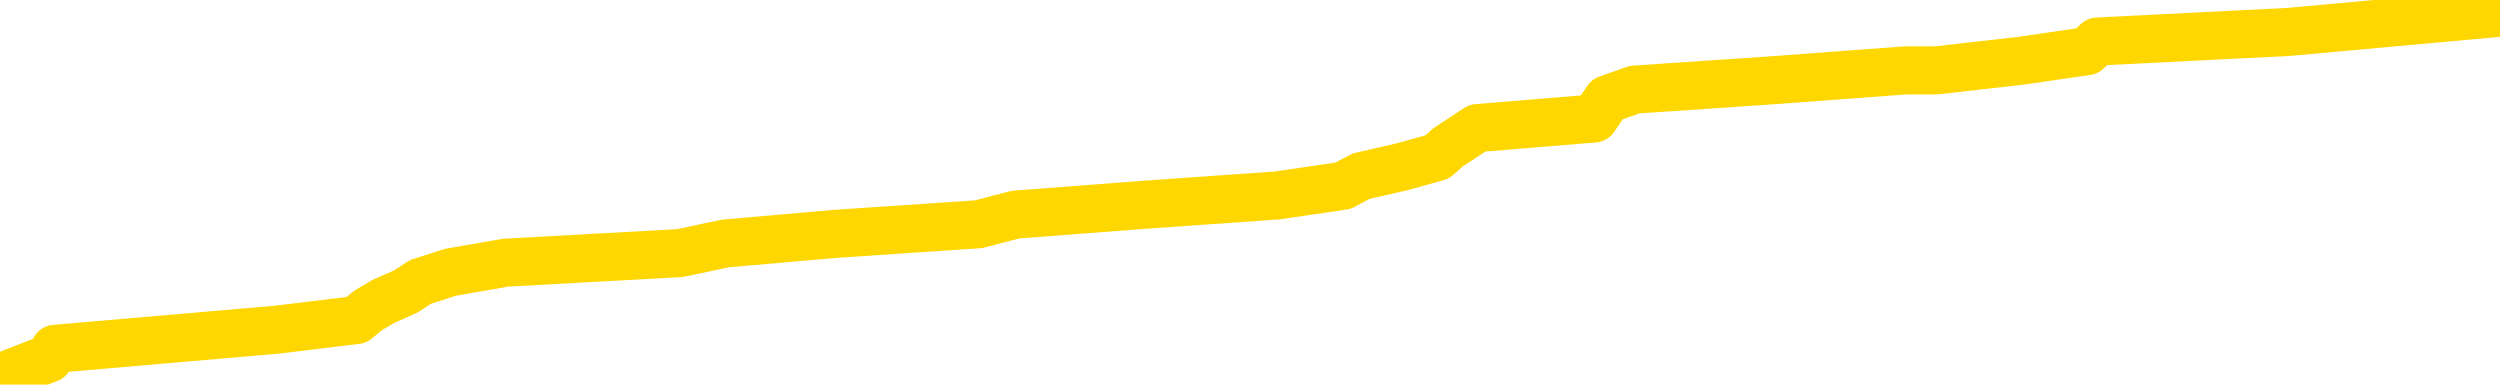 <svg xmlns="http://www.w3.org/2000/svg" version="1.1" viewBox="0 0 6500 1000">
	<path fill="none" stroke="gold" stroke-width="125" stroke-linecap="round" stroke-linejoin="round" d="M0 19409  L-175336 19409 L-175152 19384 L-174662 19334 L-174369 19309 L-174057 19259 L-173823 19234 L-173769 19185 L-173710 19135 L-173557 19110 L-173516 19060 L-173384 19035 L-173091 19010 L-172551 19010 L-171940 18985 L-171892 18985 L-171252 18960 L-171219 18960 L-170693 18960 L-170561 18935 L-170171 18885 L-169843 18835 L-169725 18785 L-169514 18735 L-168797 18735 L-168227 18710 L-168120 18710 L-167945 18685 L-167724 18635 L-167323 18610 L-167297 18560 L-166369 18510 L-166281 18460 L-166199 18410 L-166129 18361 L-165832 18336 L-165680 18286 L-163790 18311 L-163689 18311 L-163427 18311 L-163133 18336 L-162991 18286 L-162743 18286 L-162707 18261 L-162549 18236 L-162085 18186 L-161832 18161 L-161620 18111 L-161369 18086 L-161020 18061 L-160092 18011 L-159999 17961 L-159588 17936 L-158417 17886 L-157228 17861 L-157136 17811 L-157108 17761 L-156842 17711 L-156543 17661 L-156415 17611 L-156377 17562 L-155563 17562 L-155179 17587 L-154118 17611 L-154057 17611 L-153792 18111 L-153320 18585 L-153128 19060 L-152864 19534 L-152527 19509 L-152392 19484 L-151936 19459 L-151193 19434 L-151176 19409 L-151010 19359 L-150942 19359 L-150426 19334 L-149397 19334 L-149201 19309 L-148713 19284 L-148351 19259 L-147942 19259 L-147556 19284 L-145853 19284 L-145755 19284 L-145683 19284 L-145622 19284 L-145437 19259 L-145101 19259 L-144460 19234 L-144383 19209 L-144322 19209 L-144136 19185 L-144056 19185 L-143879 19160 L-143860 19135 L-143630 19135 L-143242 19110 L-142353 19110 L-142314 19085 L-142226 19060 L-142198 19010 L-141190 18985 L-141040 18935 L-141016 18910 L-140883 18885 L-140843 18860 L-139585 18835 L-139527 18835 L-138988 18810 L-138935 18810 L-138888 18810 L-138493 18785 L-138354 18760 L-138154 18735 L-138007 18735 L-137842 18735 L-137566 18760 L-137207 18760 L-136655 18735 L-136010 18710 L-135751 18660 L-135597 18635 L-135196 18610 L-135156 18585 L-135036 18560 L-134974 18585 L-134960 18585 L-134866 18585 L-134573 18560 L-134421 18460 L-134091 18410 L-134013 18361 L-133937 18336 L-133711 18261 L-133644 18211 L-133417 18161 L-133364 18111 L-133200 18086 L-132194 18061 L-132010 18036 L-131459 18011 L-131066 17961 L-130669 17936 L-129819 17886 L-129740 17861 L-129162 17836 L-128720 17836 L-128479 17811 L-128322 17811 L-127921 17761 L-127901 17761 L-127456 17736 L-127050 17711 L-126914 17661 L-126739 17611 L-126603 17562 L-126353 17512 L-125353 17487 L-125271 17462 L-125135 17437 L-125097 17412 L-124207 17387 L-123991 17362 L-123548 17337 L-123430 17312 L-123374 17287 L-122697 17287 L-122597 17262 L-122568 17262 L-121226 17237 L-120820 17212 L-120781 17187 L-119853 17162 L-119755 17137 L-119622 17112 L-119217 17087 L-119191 17062 L-119098 17037 L-118882 17012 L-118471 16962 L-117317 16912 L-117025 16862 L-116997 16812 L-116389 16788 L-116139 16738 L-116119 16713 L-115190 16688 L-115138 16638 L-115016 16613 L-114998 16563 L-114842 16538 L-114667 16488 L-114531 16463 L-114474 16438 L-114366 16413 L-114281 16388 L-114048 16363 L-113973 16338 L-113664 16313 L-113547 16288 L-113377 16263 L-113285 16238 L-113183 16238 L-113160 16213 L-113082 16213 L-112984 16163 L-112618 16138 L-112513 16113 L-112010 16088 L-111558 16063 L-111520 16038 L-111496 16013 L-111455 15989 L-111326 15964 L-111225 15939 L-110784 15914 L-110502 15889 L-109909 15864 L-109779 15839 L-109504 15789 L-109352 15764 L-109199 15739 L-109113 15689 L-109035 15664 L-108850 15639 L-108799 15639 L-108771 15614 L-108692 15589 L-108669 15564 L-108385 15514 L-107782 15464 L-106786 15439 L-106488 15414 L-105754 15389 L-105510 15364 L-105420 15339 L-104843 15314 L-104144 15289 L-103392 15264 L-103074 15239 L-102691 15190 L-102614 15165 L-101979 15140 L-101794 15115 L-101706 15115 L-101576 15115 L-101264 15090 L-101214 15065 L-101072 15040 L-101050 15015 L-100083 14990 L-99537 14965 L-99059 14965 L-98998 14965 L-98674 14965 L-98653 14940 L-98590 14940 L-98380 14915 L-98303 14890 L-98249 14865 L-98226 14840 L-98187 14815 L-98171 14790 L-97414 14765 L-97398 14740 L-96598 14715 L-96446 14690 L-95541 14665 L-95034 14640 L-94805 14590 L-94764 14590 L-94649 14565 L-94472 14540 L-93718 14565 L-93583 14540 L-93419 14515 L-93101 14490 L-92925 14440 L-91903 14391 L-91879 14341 L-91628 14316 L-91415 14266 L-90781 14241 L-90543 14191 L-90511 14141 L-90333 14091 L-90252 14041 L-90163 14016 L-90098 13966 L-89658 13916 L-89634 13891 L-89093 13866 L-88838 13841 L-88343 13816 L-87466 13791 L-87429 13766 L-87376 13741 L-87335 13716 L-87218 13691 L-86941 13666 L-86734 13616 L-86537 13567 L-86514 13517 L-86464 13467 L-86424 13442 L-86346 13417 L-85749 13367 L-85689 13342 L-85585 13317 L-85431 13292 L-84799 13267 L-84118 13242 L-83816 13192 L-83469 13167 L-83271 13142 L-83223 13092 L-82903 13067 L-82275 13042 L-82128 13017 L-82092 12992 L-82034 12967 L-81958 12917 L-81716 12917 L-81628 12892 L-81534 12867 L-81240 12842 L-81106 12817 L-81046 12793 L-81009 12743 L-80737 12743 L-79731 12718 L-79555 12693 L-79504 12693 L-79212 12668 L-79019 12618 L-78686 12593 L-78180 12568 L-77617 12518 L-77603 12468 L-77586 12443 L-77486 12393 L-77371 12343 L-77332 12293 L-77294 12268 L-77229 12268 L-77201 12243 L-77062 12268 L-76769 12268 L-76719 12268 L-76614 12268 L-76349 12243 L-75884 12218 L-75740 12218 L-75685 12168 L-75628 12143 L-75437 12118 L-75072 12093 L-74857 12093 L-74663 12093 L-74605 12093 L-74546 12043 L-74392 12018 L-74122 11994 L-73692 12118 L-73677 12118 L-73600 12093 L-73535 12068 L-73406 11894 L-73383 11869 L-73098 11844 L-73051 11819 L-72996 11794 L-72534 11769 L-72495 11769 L-72454 11744 L-72264 11719 L-71784 11694 L-71297 11669 L-71280 11644 L-71242 11619 L-70986 11594 L-70908 11544 L-70678 11519 L-70662 11469 L-70368 11419 L-69926 11394 L-69479 11369 L-68974 11344 L-68820 11319 L-68534 11294 L-68494 11244 L-68163 11219 L-67941 11195 L-67424 11145 L-67348 11120 L-67100 11070 L-66906 11020 L-66846 10995 L-66069 10970 L-65995 10970 L-65765 10945 L-65748 10945 L-65686 10920 L-65490 10895 L-65026 10895 L-65003 10870 L-64873 10870 L-63573 10870 L-63556 10870 L-63479 10845 L-63385 10845 L-63168 10845 L-63016 10820 L-62837 10845 L-62783 10870 L-62497 10895 L-62457 10895 L-62087 10895 L-61647 10895 L-61464 10895 L-61143 10870 L-60848 10870 L-60402 10820 L-60330 10795 L-59868 10745 L-59430 10720 L-59248 10695 L-57794 10645 L-57662 10620 L-57205 10570 L-56979 10545 L-56592 10495 L-56076 10445 L-55121 10396 L-54327 10346 L-53653 10321 L-53227 10271 L-52916 10246 L-52686 10171 L-52003 10096 L-51990 10021 L-51780 9921 L-51758 9896 L-51584 9846 L-50634 9821 L-50365 9771 L-49550 9746 L-49240 9696 L-49202 9671 L-49145 9621 L-48528 9597 L-47890 9547 L-46264 9522 L-45590 9497 L-44948 9497 L-44871 9497 L-44814 9497 L-44778 9497 L-44750 9472 L-44638 9422 L-44620 9397 L-44598 9372 L-44444 9347 L-44391 9297 L-44313 9272 L-44193 9247 L-44096 9222 L-43978 9197 L-43709 9147 L-43439 9122 L-43422 9072 L-43222 9047 L-43075 8997 L-42848 8972 L-42714 8947 L-42405 8922 L-42345 8897 L-41992 8847 L-41644 8822 L-41543 8798 L-41478 8748 L-41419 8723 L-41034 8673 L-40653 8648 L-40549 8623 L-40289 8598 L-40017 8548 L-39858 8523 L-39826 8498 L-39764 8473 L-39623 8448 L-39439 8423 L-39394 8398 L-39106 8398 L-39090 8373 L-38857 8373 L-38796 8348 L-38758 8348 L-38178 8323 L-38044 8298 L-38021 8198 L-38002 8023 L-37985 7824 L-37969 7624 L-37945 7424 L-37928 7274 L-37907 7100 L-37891 6925 L-37867 6825 L-37851 6725 L-37829 6650 L-37812 6600 L-37763 6525 L-37691 6450 L-37656 6326 L-37633 6226 L-37597 6126 L-37556 6026 L-37519 5976 L-37503 5876 L-37478 5801 L-37441 5751 L-37425 5676 L-37401 5626 L-37384 5577 L-37365 5527 L-37349 5477 L-37320 5402 L-37294 5327 L-37249 5302 L-37232 5252 L-37190 5227 L-37142 5177 L-37071 5127 L-37056 5077 L-37040 5027 L-36978 5002 L-36939 4977 L-36899 4952 L-36733 4927 L-36668 4902 L-36652 4877 L-36608 4827 L-36550 4802 L-36337 4778 L-36304 4753 L-36261 4728 L-36183 4703 L-35646 4678 L-35568 4653 L-35463 4603 L-35375 4578 L-35199 4553 L-34848 4528 L-34692 4503 L-34254 4478 L-34098 4453 L-33968 4428 L-33264 4378 L-33063 4353 L-32102 4303 L-31620 4278 L-31521 4278 L-31428 4253 L-31183 4228 L-31110 4203 L-30667 4153 L-30571 4128 L-30556 4103 L-30540 4078 L-30515 4053 L-30050 4028 L-29833 4003 L-29693 3979 L-29399 3954 L-29311 3929 L-29269 3904 L-29239 3879 L-29067 3854 L-29008 3829 L-28932 3804 L-28851 3779 L-28781 3779 L-28472 3754 L-28387 3729 L-28173 3704 L-28138 3679 L-27455 3654 L-27356 3629 L-27151 3604 L-27104 3579 L-26826 3554 L-26764 3529 L-26747 3479 L-26669 3454 L-26361 3404 L-26336 3379 L-26282 3329 L-26260 3304 L-26137 3279 L-26001 3229 L-25757 3204 L-25631 3204 L-24985 3180 L-24969 3180 L-24944 3180 L-24764 3130 L-24688 3105 L-24596 3080 L-24168 3055 L-23752 3030 L-23359 2980 L-23280 2955 L-23262 2930 L-22898 2905 L-22662 2880 L-22434 2855 L-22120 2830 L-22043 2805 L-21962 2755 L-21784 2705 L-21768 2680 L-21503 2630 L-21423 2605 L-21193 2580 L-20966 2555 L-20651 2555 L-20476 2530 L-20114 2530 L-19723 2505 L-19653 2455 L-19589 2430 L-19449 2381 L-19397 2356 L-19296 2306 L-18794 2281 L-18597 2256 L-18350 2231 L-18165 2206 L-17865 2181 L-17789 2156 L-17623 2106 L-16738 2081 L-16710 2031 L-16587 1981 L-16008 1956 L-15930 1931 L-15217 1931 L-14905 1931 L-14692 1931 L-14675 1931 L-14289 1931 L-13764 1881 L-13317 1856 L-12988 1831 L-12835 1806 L-12509 1806 L-12331 1781 L-12249 1781 L-12043 1731 L-11868 1706 L-10939 1681 L-10049 1656 L-10010 1631 L-9782 1631 L-9403 1606 L-8615 1582 L-8381 1557 L-8305 1532 L-7948 1507 L-7376 1457 L-7109 1432 L-6722 1407 L-6619 1407 L-6449 1407 L-5830 1407 L-5619 1407 L-5311 1407 L-5258 1382 L-5131 1357 L-5078 1332 L-4958 1307 L-4622 1257 L-3663 1232 L-3532 1182 L-3330 1157 L-2699 1132 L-2387 1107 L-1973 1082 L-1946 1057 L-1801 1032 L-1380 1007 L-48 1007 L-1 982 L127 932 L143 907 L721 857 L927 832 L957 807 L998 783 L1055 758 L1093 733 L1171 708 L1314 683 L1768 658 L1886 633 L2172 608 L2544 583 L2640 558 L2967 533 L3322 508 L3492 483 L3539 458 L3648 433 L3737 408 L3765 383 L3841 333 L4145 308 L4179 258 L4250 233 L4618 208 L4954 183 L5034 183 L5254 158 L5426 133 L5453 108 L5950 83 L6500 33" />
</svg>
